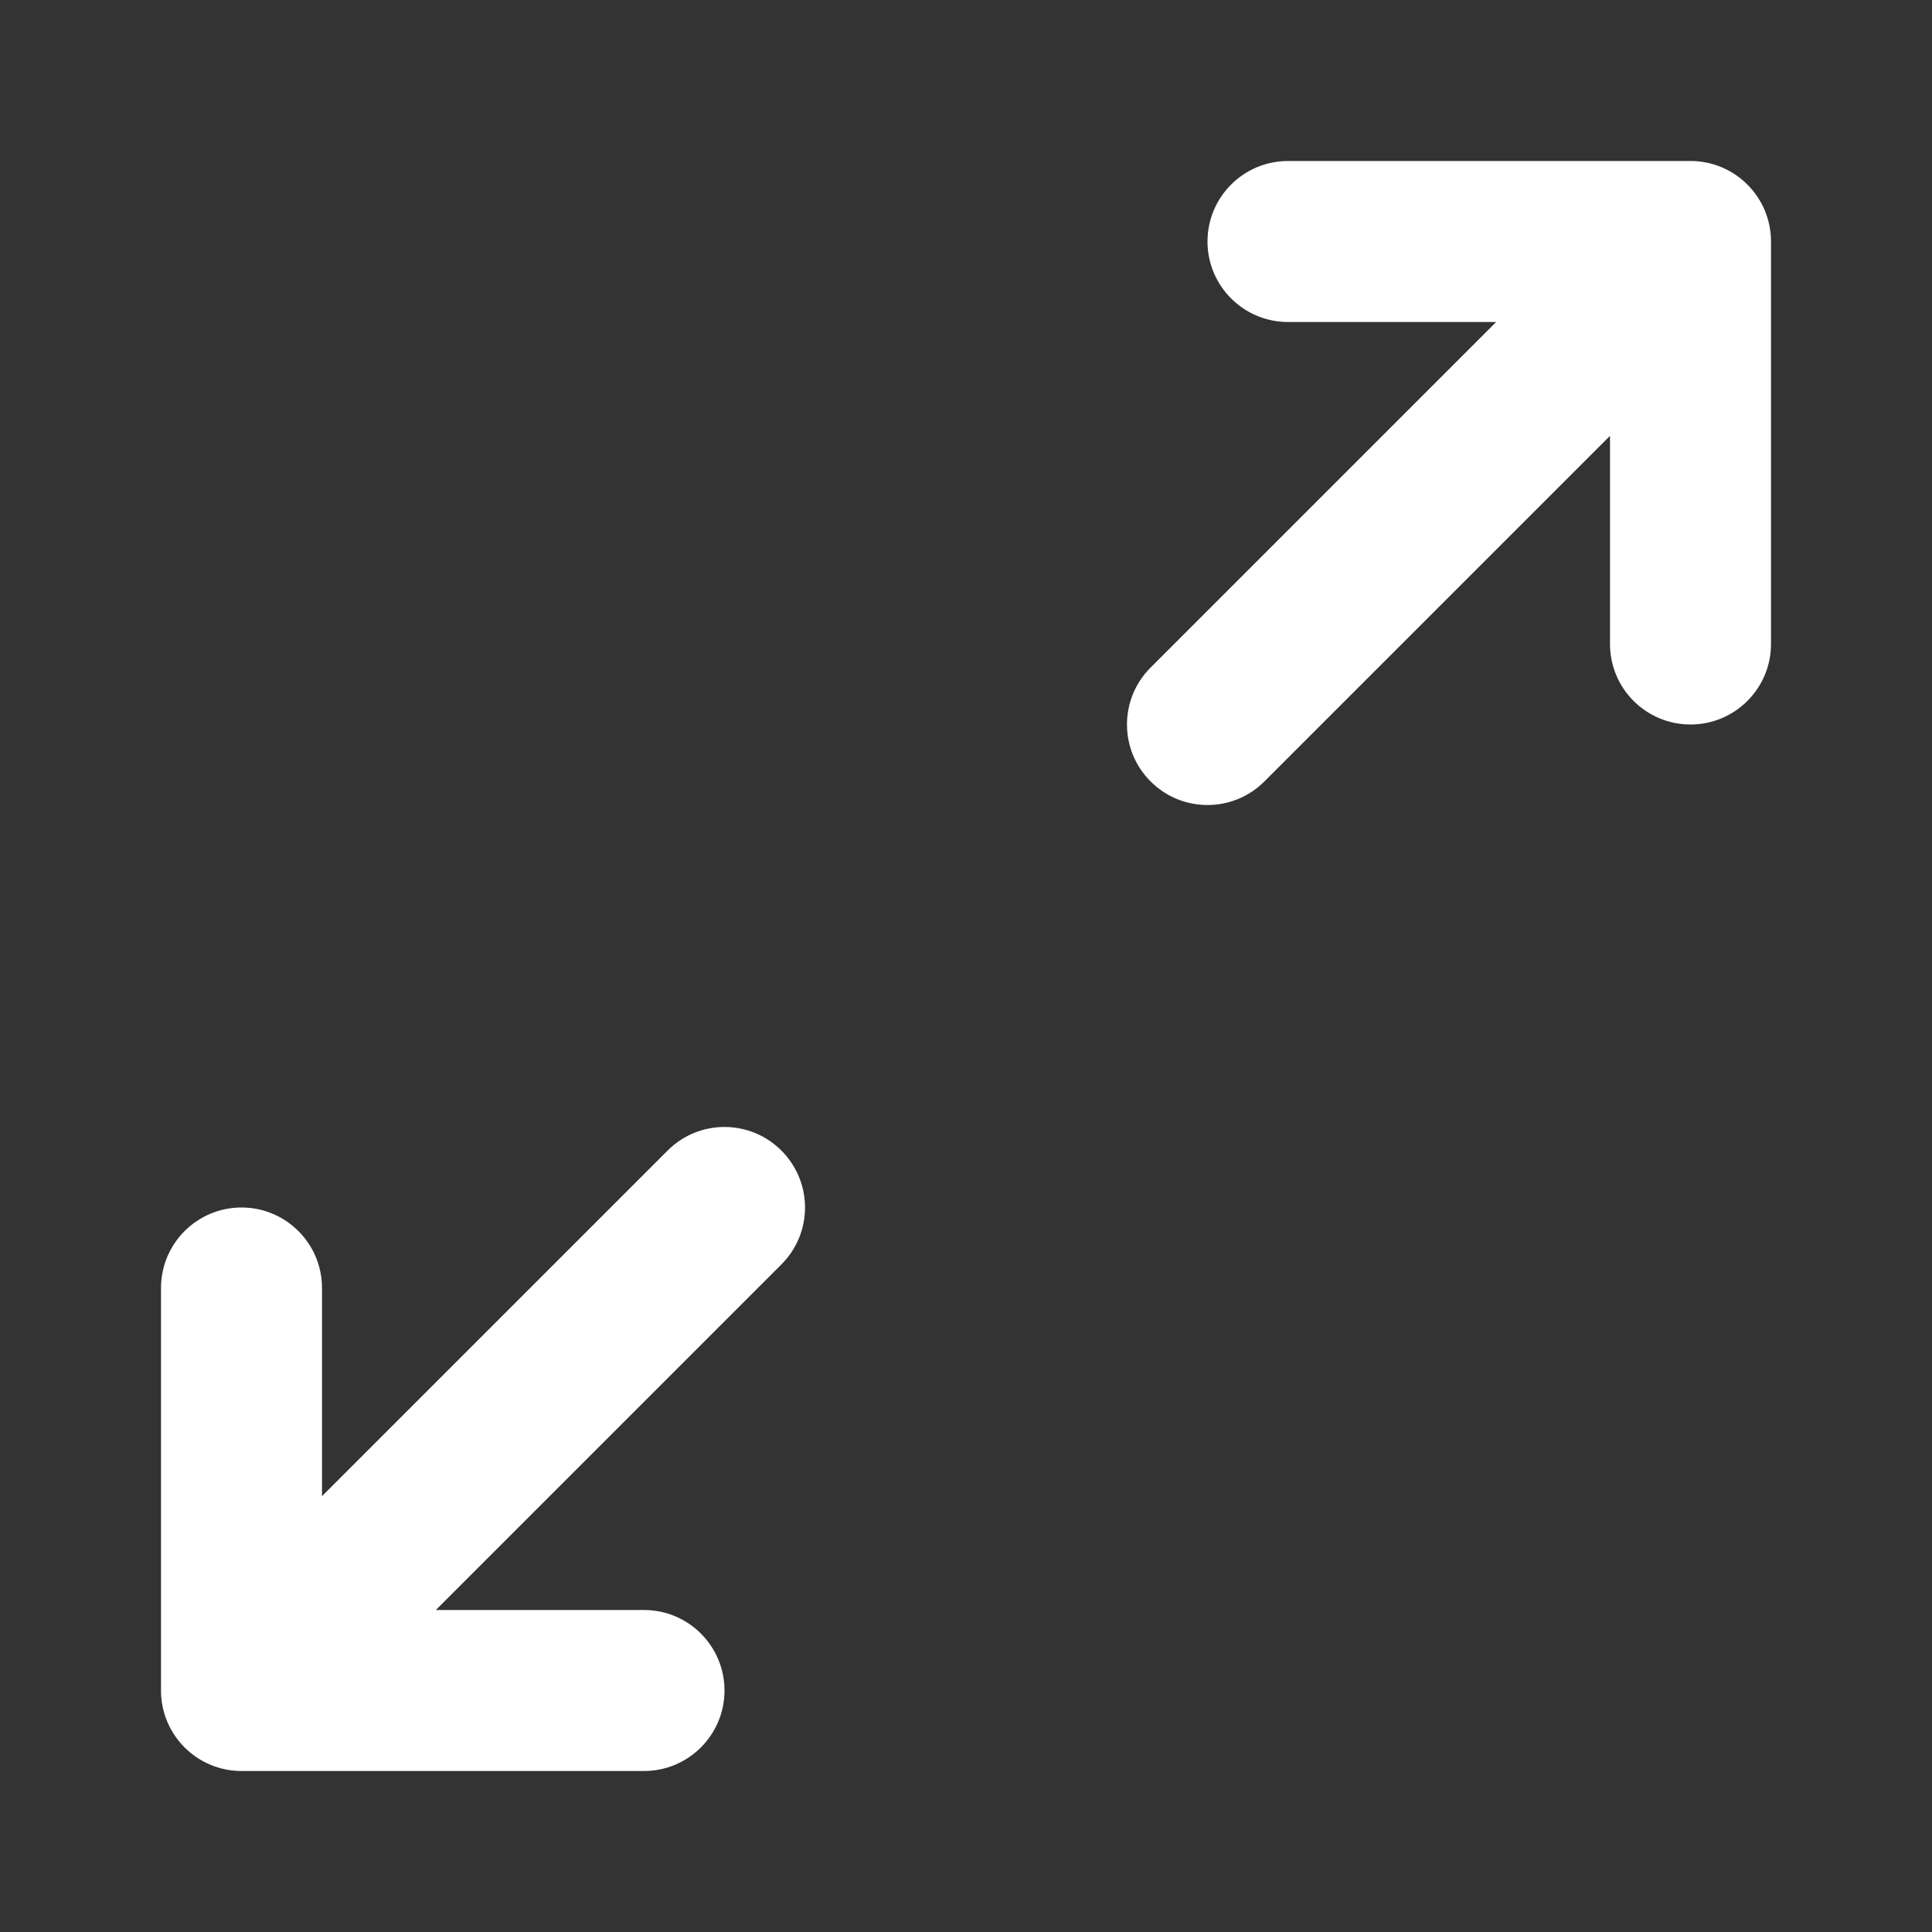 <svg width="24" height="24" viewBox="0 0 24 24" fill="none" xmlns="http://www.w3.org/2000/svg">
<rect x="0" y="0" width="24" height="24" fill="#333333" stroke="none"/>
<g clip-path="url(#clip0_878_22707)">
<path fill-rule="evenodd" clip-rule="evenodd" d="M21 9C20.448 9 20 8.552 20 8L20 5.414L15.707 9.707C15.317 10.098 14.683 10.098 14.293 9.707C13.902 9.317 13.902 8.683 14.293 8.293L18.586 4L16 4C15.448 4 15 3.552 15 3C15 2.448 15.448 2 16 2H21C21.552 2 22 2.448 22 3L22 8C22 8.552 21.552 9 21 9ZM9 21C9 21.552 8.552 22 8 22L3 22C2.448 22 2 21.552 2 21L2 16C2 15.448 2.448 15 3 15C3.552 15 4 15.448 4 16V18.586L8.293 14.293C8.683 13.902 9.317 13.902 9.707 14.293C10.098 14.684 10.098 15.317 9.707 15.707L5.414 20L8 20C8.552 20 9 20.448 9 21Z" fill="white"/>
</g>
<defs>
<clipPath id="clip0_878_22707">
<rect width="24" height="24" fill="white"/>
</clipPath>
</defs>
</svg>
